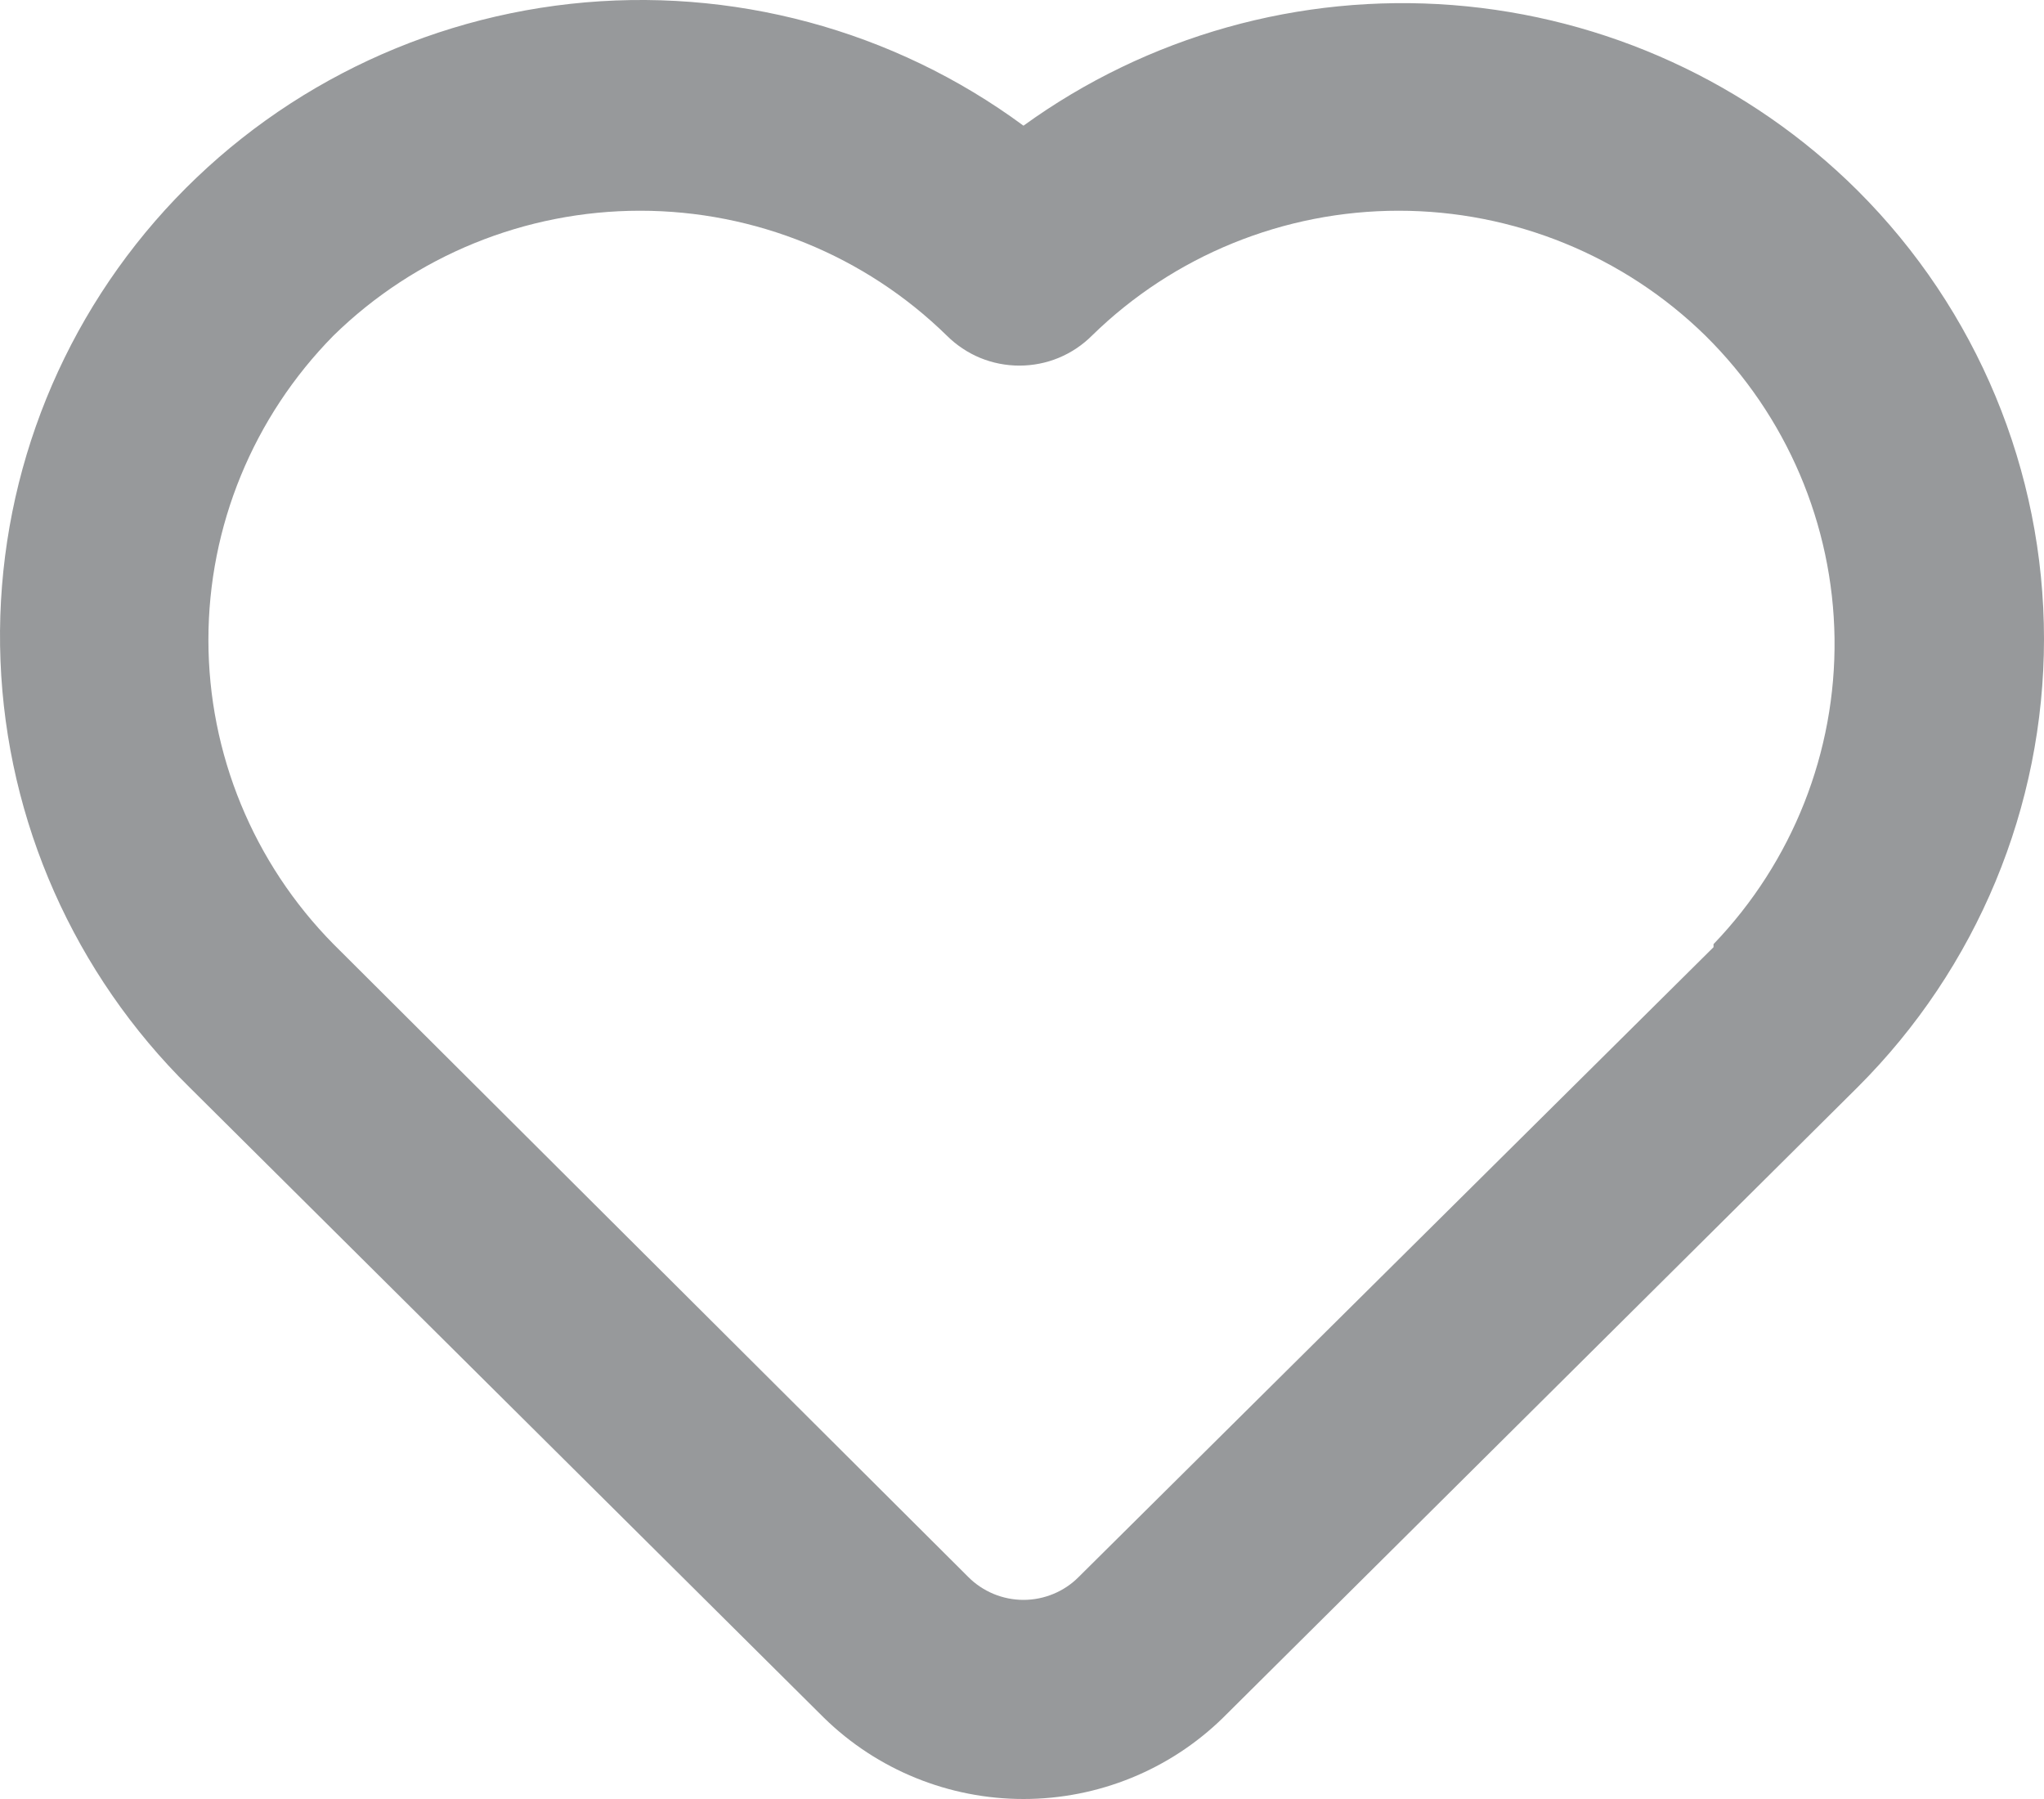 <svg width="25" height="22" viewBox="0 0 25 22" fill="none" xmlns="http://www.w3.org/2000/svg">
<path d="M22.721 2.331C21.395 1.012 19.639 0.208 17.767 0.062C15.896 -0.083 14.034 0.44 12.518 1.537C10.927 0.363 8.947 -0.169 6.977 0.047C5.006 0.264 3.191 1.213 1.898 2.703C0.605 4.194 -0.071 6.115 0.006 8.081C0.083 10.046 0.909 11.909 2.316 13.295L10.08 21.009C10.73 21.644 11.606 22 12.518 22C13.43 22 14.306 21.644 14.956 21.009L22.721 13.295C24.181 11.838 25 9.867 25 7.813C25 5.758 24.181 3.788 22.721 2.331ZM20.958 11.583L13.193 19.285C13.105 19.374 13 19.444 12.884 19.492C12.768 19.54 12.644 19.565 12.518 19.565C12.393 19.565 12.268 19.54 12.152 19.492C12.037 19.444 11.931 19.374 11.843 19.285L4.079 11.546C3.098 10.552 2.549 9.216 2.549 7.825C2.549 6.434 3.098 5.099 4.079 4.104C5.078 3.126 6.425 2.577 7.829 2.577C9.234 2.577 10.581 3.126 11.58 4.104C11.697 4.22 11.835 4.313 11.987 4.376C12.14 4.439 12.303 4.471 12.468 4.471C12.633 4.471 12.797 4.439 12.949 4.376C13.101 4.313 13.24 4.22 13.356 4.104C14.355 3.126 15.703 2.577 17.107 2.577C18.511 2.577 19.859 3.126 20.858 4.104C21.852 5.085 22.419 6.414 22.438 7.805C22.456 9.196 21.925 10.539 20.958 11.546V11.583Z" fill="#97999B"/>
</svg>

